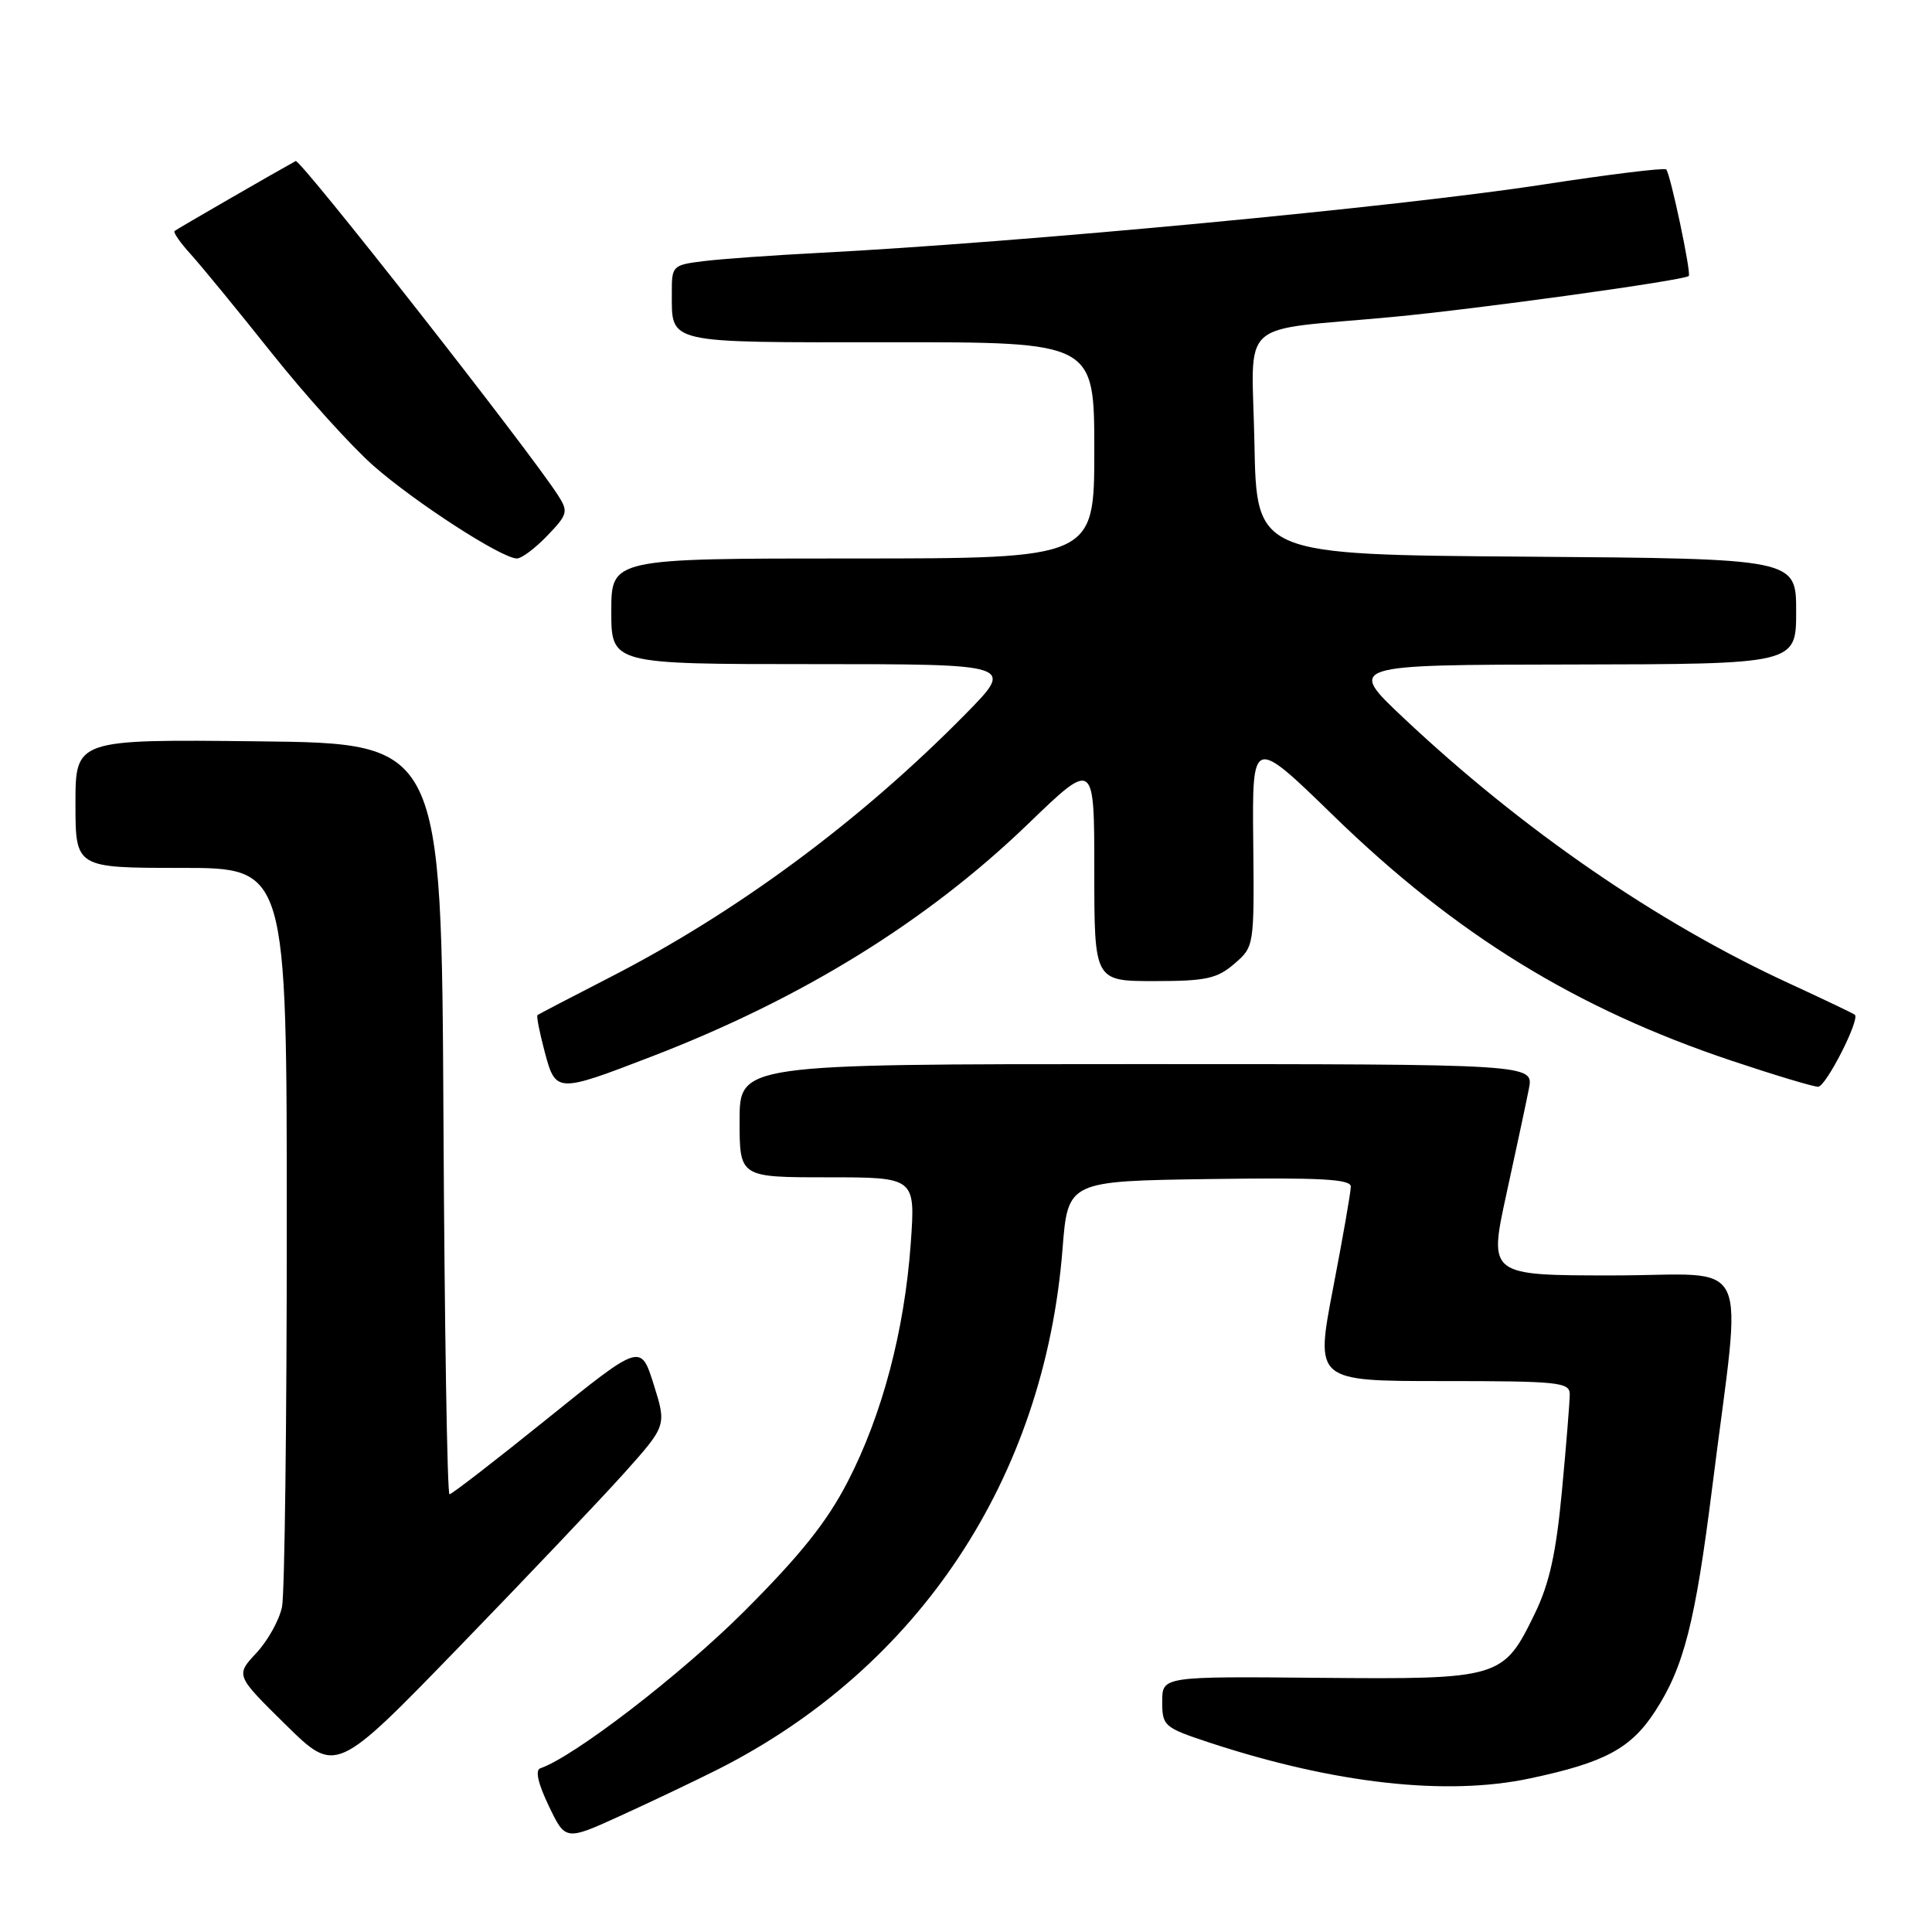 <?xml version="1.0" encoding="UTF-8" standalone="no"?>
<!DOCTYPE svg PUBLIC "-//W3C//DTD SVG 1.1//EN" "http://www.w3.org/Graphics/SVG/1.1/DTD/svg11.dtd" >
<svg xmlns="http://www.w3.org/2000/svg" xmlns:xlink="http://www.w3.org/1999/xlink" version="1.1" viewBox="0 0 256 256">
 <g >
 <path fill="currentColor"
d=" M 95.09 234.47 C 121.77 220.99 138.39 195.90 140.79 165.50 C 141.50 156.50 141.50 156.50 160.25 156.23 C 174.90 156.02 179.00 156.23 178.99 157.23 C 178.99 157.93 177.93 164.01 176.63 170.75 C 174.28 183.00 174.28 183.00 191.14 183.00 C 206.53 183.00 208.00 183.15 208.00 184.75 C 208.00 185.71 207.54 191.45 206.97 197.50 C 206.20 205.77 205.31 209.81 203.38 213.79 C 199.19 222.42 198.83 222.53 174.78 222.32 C 154.00 222.13 154.00 222.13 154.00 225.48 C 154.00 228.71 154.24 228.91 160.25 230.90 C 176.79 236.34 191.65 238.01 202.72 235.65 C 212.64 233.55 216.11 231.69 219.32 226.74 C 223.13 220.88 224.63 214.98 226.89 197.00 C 230.84 165.46 232.51 169.00 213.73 169.00 C 197.26 169.00 197.26 169.00 199.60 158.25 C 200.89 152.34 202.24 146.04 202.59 144.25 C 203.22 141.00 203.22 141.00 150.61 141.00 C 98.00 141.00 98.00 141.00 98.00 148.50 C 98.00 156.00 98.00 156.00 109.65 156.00 C 121.30 156.00 121.30 156.00 120.68 164.75 C 119.85 176.30 116.91 187.45 112.34 196.30 C 109.58 201.66 106.06 206.06 98.57 213.55 C 90.21 221.89 76.07 232.78 71.59 234.31 C 70.89 234.55 71.30 236.35 72.72 239.30 C 74.93 243.92 74.93 243.92 82.30 240.56 C 86.35 238.71 92.11 235.97 95.09 234.47 Z  M 82.70 195.20 C 88.33 188.90 88.33 188.90 86.62 183.45 C 84.90 178.00 84.90 178.00 72.50 188.00 C 65.68 193.50 59.86 198.00 59.56 198.00 C 59.26 198.00 58.90 175.61 58.76 148.25 C 58.50 98.50 58.50 98.50 34.25 98.23 C 10.00 97.96 10.00 97.96 10.00 106.48 C 10.00 115.00 10.00 115.00 24.00 115.00 C 38.00 115.00 38.00 115.00 38.00 162.38 C 38.00 188.43 37.72 211.17 37.37 212.91 C 37.02 214.65 35.49 217.40 33.97 219.03 C 31.21 221.99 31.21 221.99 37.85 228.53 C 44.50 235.07 44.50 235.07 60.78 218.28 C 69.73 209.05 79.59 198.66 82.70 195.20 Z  M 86.33 140.00 C 106.28 132.32 122.80 122.11 136.22 109.18 C 145.00 100.71 145.00 100.71 145.00 115.36 C 145.00 130.00 145.00 130.00 152.94 130.00 C 159.78 130.00 161.26 129.68 163.54 127.72 C 166.19 125.44 166.20 125.41 166.06 111.52 C 165.92 97.61 165.92 97.61 176.71 108.10 C 192.92 123.86 208.85 133.66 229.47 140.56 C 235.12 142.45 240.27 144.00 240.91 144.00 C 241.94 144.00 246.47 135.11 245.78 134.46 C 245.62 134.31 241.68 132.43 237.00 130.27 C 219.58 122.24 201.68 109.91 186.00 95.15 C 178.50 88.09 178.50 88.09 208.25 88.05 C 238.00 88.00 238.00 88.00 238.00 81.01 C 238.00 74.03 238.00 74.03 202.25 73.76 C 166.50 73.50 166.50 73.50 166.22 58.80 C 165.90 41.84 163.60 43.96 184.50 42.00 C 195.75 40.95 223.18 37.15 223.77 36.57 C 224.13 36.21 221.33 23.00 220.78 22.45 C 220.54 22.21 213.18 23.11 204.42 24.46 C 185.12 27.43 135.46 32.11 108.50 33.51 C 102.45 33.82 95.59 34.31 93.25 34.60 C 89.11 35.11 89.00 35.22 89.02 38.81 C 89.04 45.61 87.98 45.37 117.92 45.35 C 145.00 45.33 145.00 45.33 145.00 59.67 C 145.00 74.00 145.00 74.00 113.00 74.00 C 81.00 74.00 81.00 74.00 81.00 81.00 C 81.00 88.00 81.00 88.00 107.72 88.00 C 134.44 88.00 134.44 88.00 127.97 94.58 C 114.05 108.73 97.65 120.88 80.74 129.54 C 75.66 132.15 71.37 134.38 71.22 134.51 C 71.06 134.63 71.50 136.83 72.18 139.40 C 73.64 144.84 73.76 144.84 86.33 140.00 Z  M 72.53 70.97 C 75.22 68.17 75.32 67.78 73.96 65.66 C 70.17 59.73 39.78 21.01 39.18 21.34 C 36.62 22.74 23.43 30.35 23.13 30.61 C 22.92 30.78 23.89 32.17 25.29 33.71 C 26.68 35.24 31.49 41.11 35.98 46.75 C 40.47 52.39 46.54 59.12 49.48 61.71 C 54.99 66.56 66.49 74.00 68.49 74.00 C 69.12 74.00 70.93 72.64 72.53 70.97 Z "/>
</g>
</svg>